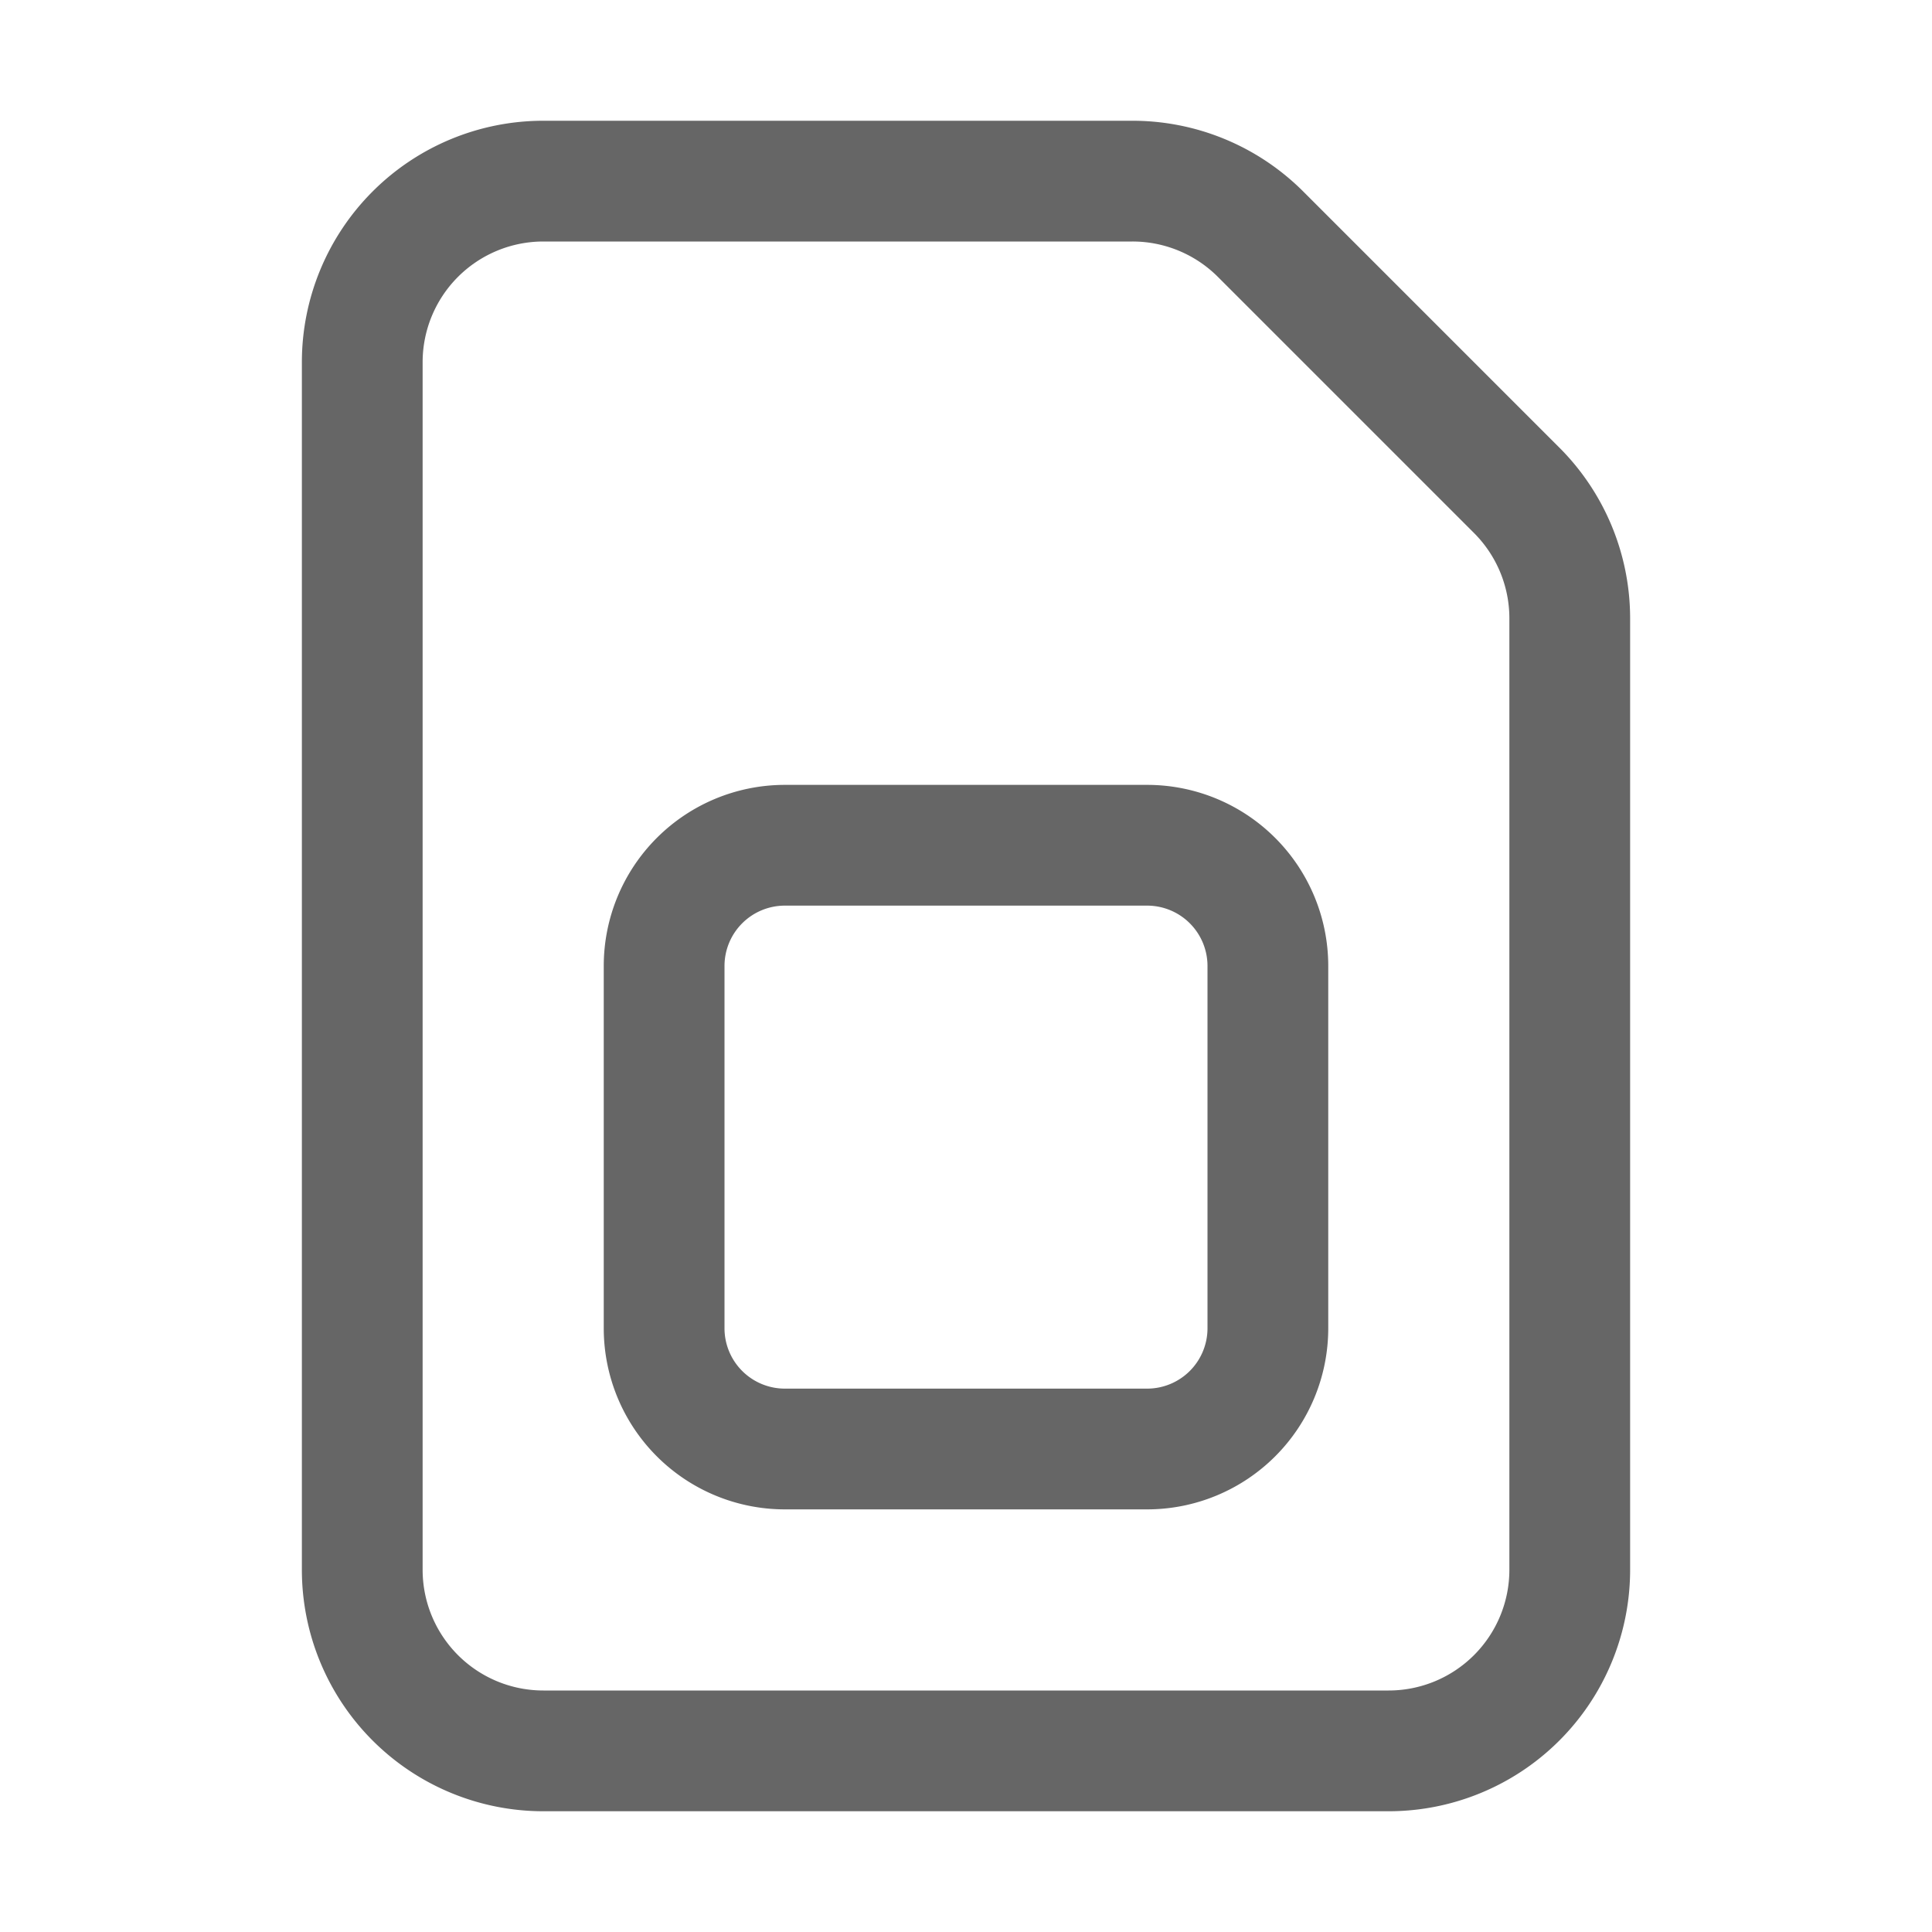 <svg width="32" height="32" viewBox="0 0 32 32" xmlns="http://www.w3.org/2000/svg">
    <path
        fill="#666"
        d="M9 30a4 4 0 0 1-4-4V6a4 4 0 0 1 4-4h9.757a4 4 0 0 1 2.829 1.172l4.242 4.242A4 4 0 0 1 27 10.243V26a4 4 0 0 1-4 4H9zm0-2h14a2 2 0 0 0 2-2V10.243a2 2 0 0 0-.586-1.415l-4.242-4.242A2 2 0 0 0 18.757 4H9a2 2 0 0 0-2 2v20a2 2 0 0 0 2 2zm4-3a3 3 0 0 1-3-3v-6a3 3 0 0 1 3-3h6a3 3 0 0 1 3 3v6a3 3 0 0 1-3 3h-6zm0-2h6a1 1 0 0 0 1-1v-6a1 1 0 0 0-1-1h-6a1 1 0 0 0-1 1v6a1 1 0 0 0 1 1z"
    />
</svg>
